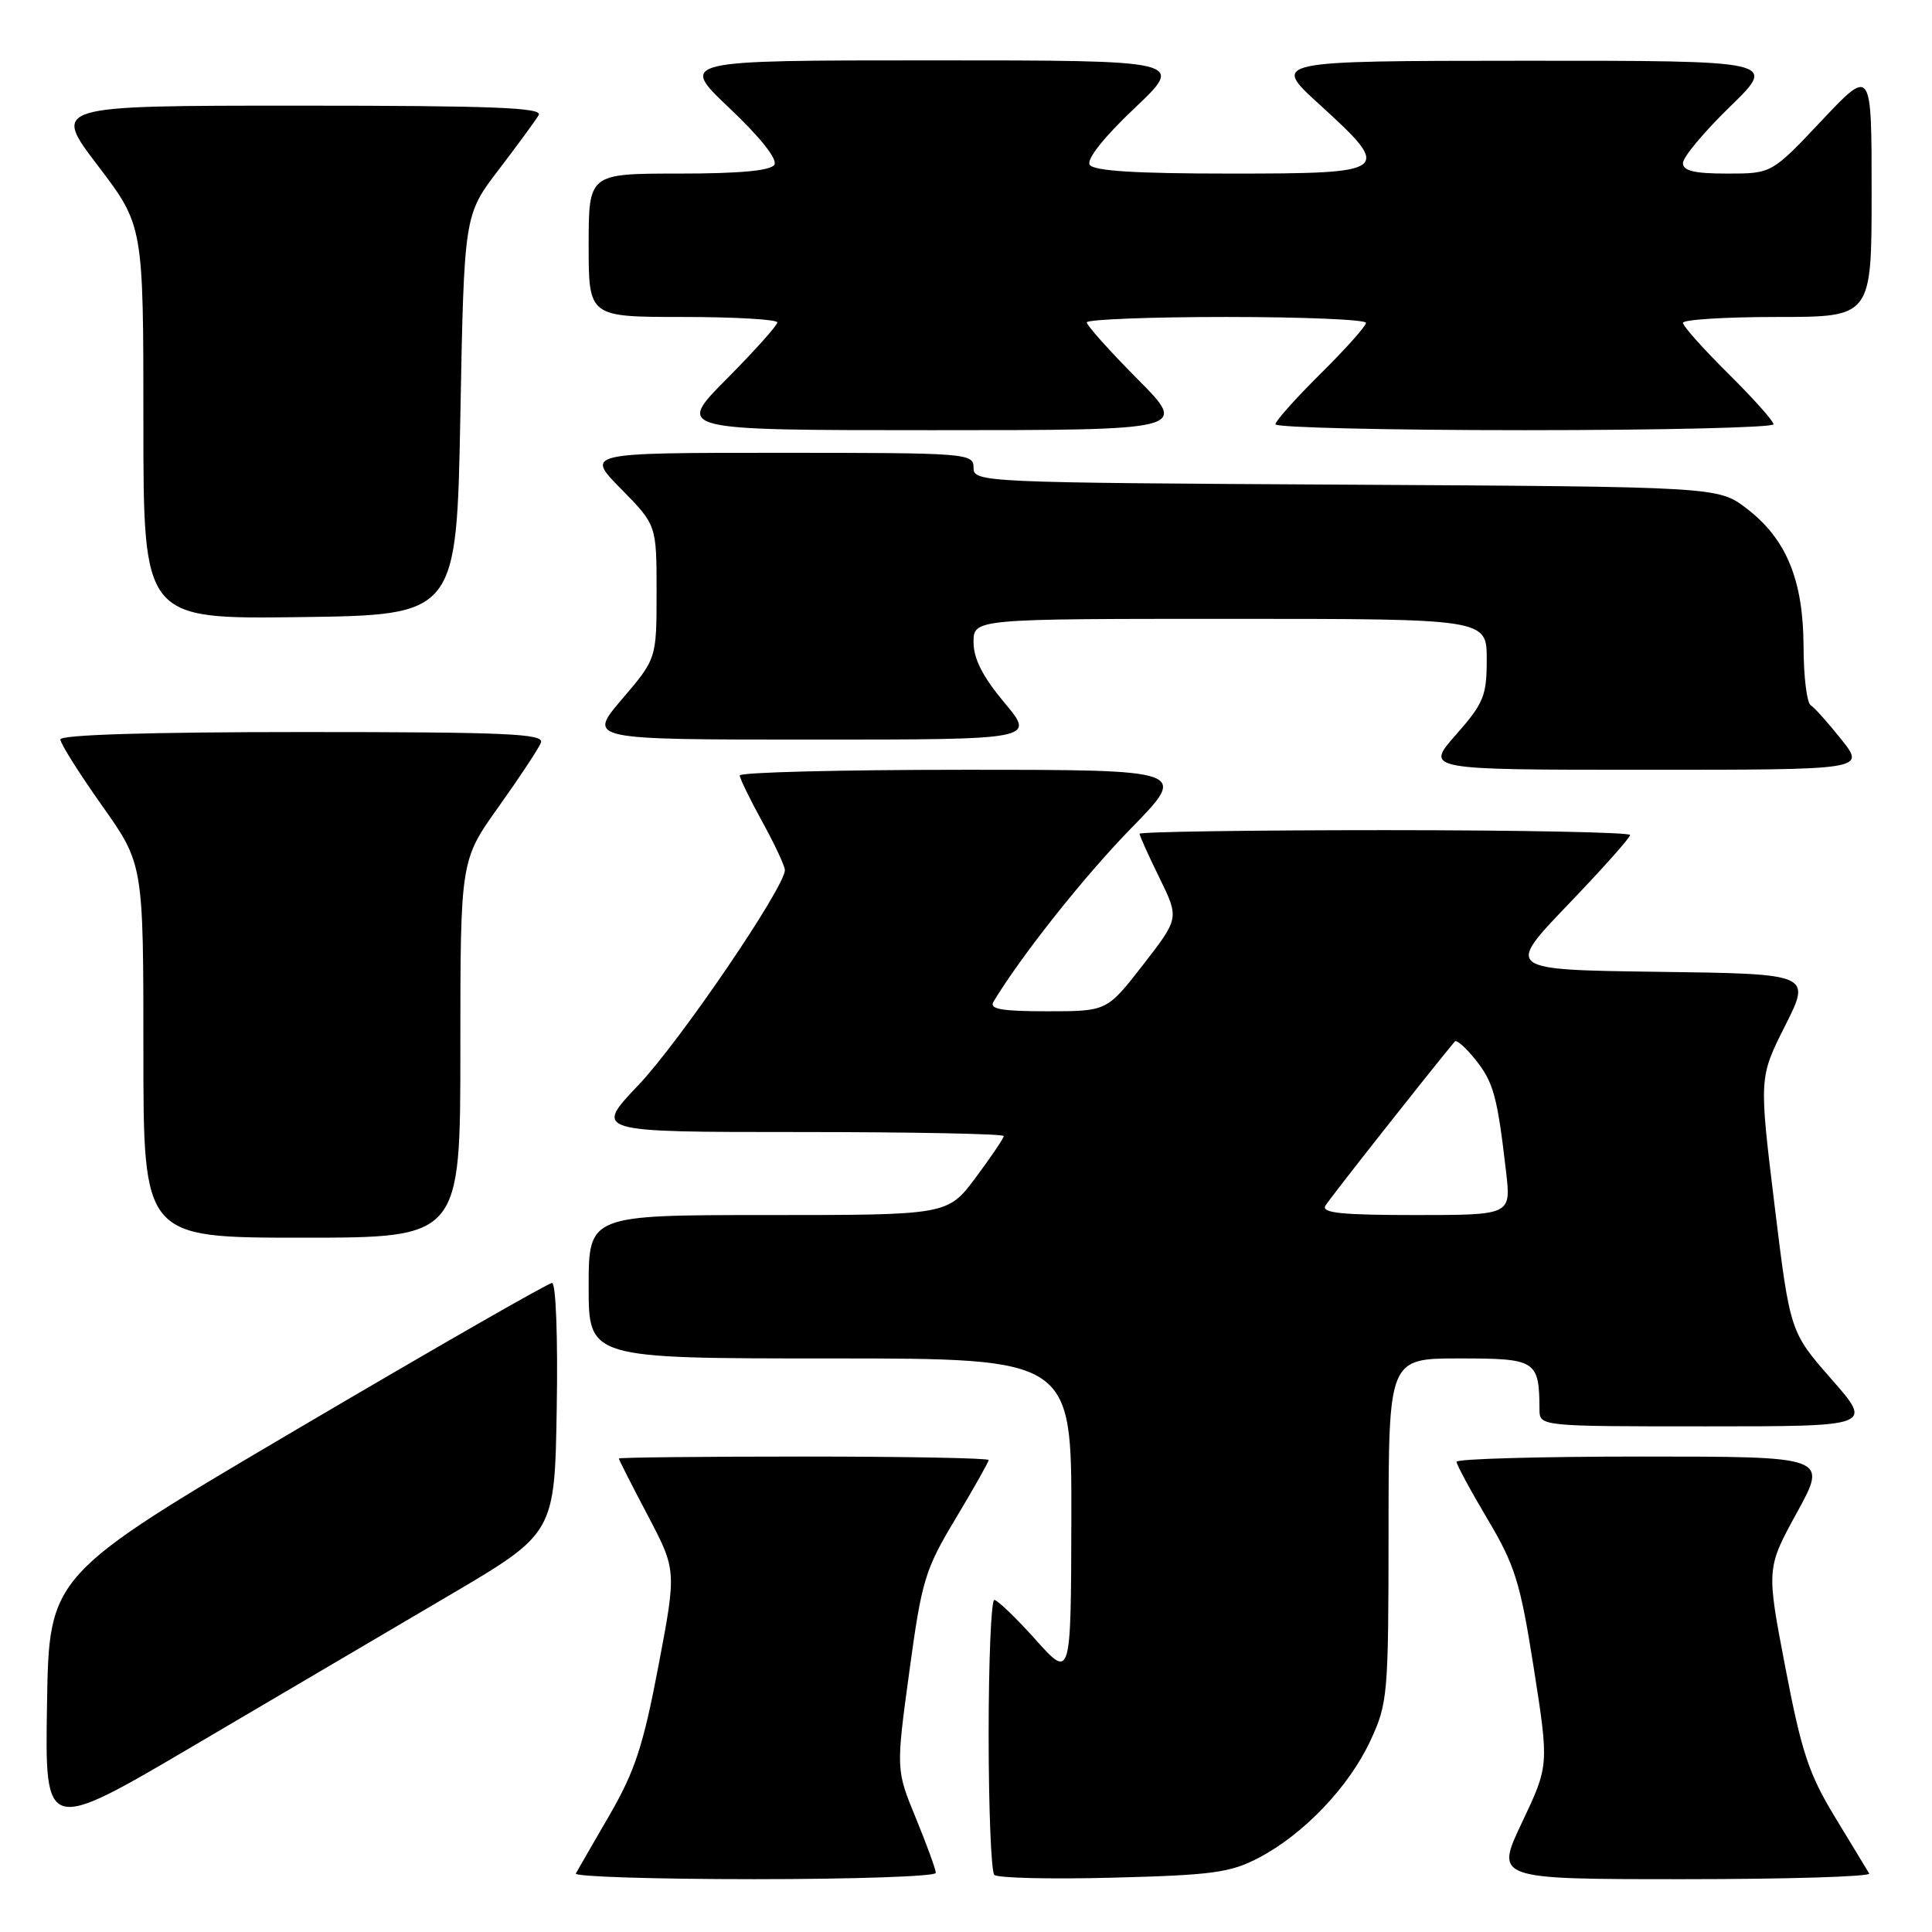 <?xml version="1.0" encoding="UTF-8" standalone="no"?>
<!DOCTYPE svg PUBLIC "-//W3C//DTD SVG 1.1//EN" "http://www.w3.org/Graphics/SVG/1.1/DTD/svg11.dtd" >
<svg xmlns="http://www.w3.org/2000/svg" xmlns:xlink="http://www.w3.org/1999/xlink" version="1.1" viewBox="0 0 256 256">
 <g >
 <path fill="currentColor"
d=" M 124.00 248.17 C 124.00 247.72 122.81 244.45 121.36 240.92 C 118.72 234.50 118.72 234.50 120.49 221.50 C 122.14 209.38 122.55 208.01 126.63 201.21 C 129.03 197.21 131.00 193.72 131.00 193.46 C 131.00 193.21 119.97 193.00 106.50 193.00 C 93.03 193.00 82.00 193.12 82.00 193.26 C 82.00 193.41 83.72 196.80 85.83 200.80 C 89.65 208.07 89.65 208.07 87.24 220.78 C 85.23 231.33 84.13 234.69 80.77 240.50 C 78.54 244.35 76.52 247.84 76.30 248.25 C 76.07 248.66 86.71 249.00 99.94 249.00 C 113.17 249.00 124.00 248.63 124.00 248.17 Z  M 166.79 246.17 C 172.76 243.04 178.73 236.78 181.58 230.66 C 183.89 225.69 183.98 224.67 183.99 202.75 C 184.00 180.00 184.00 180.00 193.38 180.00 C 203.57 180.00 203.95 180.24 203.99 186.75 C 204.00 189.00 204.00 189.00 226.08 189.00 C 248.17 189.00 248.17 189.00 242.68 182.75 C 237.19 176.49 237.19 176.49 235.13 159.64 C 233.08 142.79 233.08 142.79 236.54 135.91 C 240.00 129.04 240.00 129.04 219.75 128.77 C 199.50 128.50 199.50 128.50 207.75 119.89 C 212.29 115.16 216.00 111.00 216.00 110.64 C 216.00 110.29 201.38 110.00 183.50 110.00 C 165.62 110.00 151.00 110.22 151.00 110.48 C 151.00 110.74 152.18 113.37 153.63 116.31 C 156.25 121.67 156.25 121.67 151.47 127.83 C 146.68 134.00 146.68 134.00 138.78 134.00 C 132.73 134.00 131.06 133.71 131.63 132.75 C 135.30 126.66 143.65 116.13 149.88 109.75 C 157.45 102.00 157.45 102.00 127.73 102.00 C 111.38 102.00 98.01 102.34 98.02 102.75 C 98.03 103.16 99.38 105.93 101.02 108.91 C 102.66 111.89 104.00 114.76 104.00 115.29 C 104.00 117.56 90.08 138.01 84.62 143.75 C 78.68 150.00 78.68 150.00 105.84 150.00 C 120.78 150.00 133.00 150.24 133.00 150.53 C 133.00 150.82 131.33 153.29 129.29 156.03 C 125.57 161.00 125.57 161.00 101.79 161.00 C 78.00 161.00 78.00 161.00 78.00 170.50 C 78.00 180.00 78.00 180.00 110.00 180.00 C 142.00 180.00 142.00 180.00 141.96 201.25 C 141.91 222.50 141.91 222.50 137.21 217.25 C 134.62 214.36 132.16 212.00 131.75 212.00 C 131.34 212.00 131.00 220.03 131.00 229.83 C 131.00 239.64 131.34 248.01 131.75 248.43 C 132.16 248.85 139.25 249.02 147.50 248.80 C 160.66 248.46 163.03 248.14 166.79 246.17 Z  M 247.68 248.25 C 247.44 247.84 245.40 244.49 243.16 240.80 C 239.68 235.09 238.72 232.17 236.57 220.96 C 234.05 207.82 234.05 207.82 238.11 200.41 C 242.18 193.00 242.18 193.00 217.59 193.00 C 204.07 193.00 193.00 193.31 193.00 193.69 C 193.00 194.07 194.85 197.50 197.11 201.30 C 200.76 207.45 201.44 209.64 203.24 221.07 C 205.25 233.93 205.25 233.93 201.68 241.47 C 198.10 249.00 198.10 249.00 223.11 249.00 C 236.86 249.00 247.92 248.66 247.68 248.25 Z  M 59.50 211.41 C 73.50 203.17 73.50 203.17 73.77 186.59 C 73.93 177.21 73.66 170.00 73.15 170.00 C 72.65 170.00 57.45 178.72 39.37 189.37 C 6.50 208.74 6.50 208.74 6.23 225.83 C 5.95 242.92 5.95 242.92 25.73 231.28 C 36.60 224.88 51.80 215.94 59.50 211.41 Z  M 61.00 139.00 C 61.00 114.01 61.00 114.01 66.07 106.90 C 68.86 102.99 71.38 99.17 71.68 98.40 C 72.13 97.22 67.18 97.00 40.11 97.00 C 19.80 97.00 8.00 97.36 8.00 97.98 C 8.00 98.52 10.48 102.45 13.50 106.72 C 19.00 114.49 19.00 114.49 19.00 139.24 C 19.00 164.00 19.00 164.00 40.00 164.00 C 61.00 164.00 61.00 164.00 61.00 139.00 Z  M 244.01 98.01 C 242.27 95.82 240.44 93.77 239.93 93.45 C 239.42 93.14 238.99 89.65 238.98 85.69 C 238.95 76.86 236.70 71.40 231.44 67.38 C 227.66 64.50 227.66 64.50 178.33 64.22 C 129.99 63.95 129.00 63.91 129.00 61.97 C 129.00 60.06 128.22 60.00 103.29 60.00 C 77.58 60.00 77.58 60.00 82.29 64.78 C 87.00 69.57 87.00 69.57 87.00 78.43 C 87.00 87.28 87.00 87.28 82.42 92.64 C 77.85 98.00 77.85 98.00 107.52 98.00 C 137.19 98.00 137.19 98.00 133.09 93.11 C 130.23 89.69 129.00 87.29 129.00 85.11 C 129.00 82.00 129.00 82.00 163.00 82.00 C 197.00 82.00 197.00 82.00 197.00 87.36 C 197.00 92.21 196.61 93.16 192.92 97.36 C 188.83 102.00 188.83 102.00 218.00 102.00 C 247.17 102.00 247.17 102.00 244.01 98.01 Z  M 61.00 55.00 C 61.50 28.49 61.50 28.49 66.07 22.50 C 68.59 19.20 70.98 15.94 71.38 15.25 C 71.96 14.26 65.32 14.00 39.51 14.00 C 6.91 14.00 6.91 14.00 12.96 21.94 C 19.00 29.88 19.00 29.88 19.00 55.96 C 19.00 82.04 19.00 82.04 39.75 81.77 C 60.50 81.50 60.50 81.50 61.00 55.00 Z  M 150.72 50.22 C 147.03 46.50 144.00 43.12 144.00 42.72 C 144.00 42.33 152.32 42.00 162.50 42.00 C 172.68 42.00 181.00 42.35 181.00 42.78 C 181.00 43.21 178.30 46.23 175.00 49.50 C 171.70 52.77 169.00 55.79 169.00 56.22 C 169.00 56.65 183.85 57.00 202.00 57.00 C 220.15 57.00 235.00 56.65 235.00 56.22 C 235.00 55.79 232.30 52.77 229.00 49.50 C 225.70 46.23 223.00 43.21 223.00 42.78 C 223.00 42.35 228.62 42.00 235.50 42.00 C 248.00 42.00 248.00 42.00 248.00 25.48 C 248.00 8.96 248.00 8.96 241.38 15.98 C 234.76 23.00 234.76 23.00 228.88 23.00 C 224.50 23.00 223.00 22.64 223.00 21.60 C 223.00 20.82 225.81 17.46 229.25 14.12 C 235.50 8.04 235.50 8.04 202.00 8.05 C 168.50 8.07 168.50 8.07 174.77 13.78 C 184.63 22.77 184.34 23.00 163.06 23.00 C 150.40 23.00 144.90 22.65 144.39 21.83 C 143.95 21.11 146.25 18.20 150.34 14.33 C 157.02 8.00 157.02 8.00 123.50 8.00 C 89.98 8.00 89.98 8.00 96.66 14.33 C 100.75 18.20 103.05 21.11 102.61 21.83 C 102.12 22.62 98.01 23.00 89.94 23.00 C 78.00 23.00 78.00 23.00 78.00 32.50 C 78.00 42.00 78.00 42.00 90.50 42.00 C 97.38 42.00 103.00 42.33 103.00 42.72 C 103.00 43.12 99.97 46.50 96.28 50.22 C 89.55 57.00 89.55 57.00 123.50 57.00 C 157.45 57.00 157.45 57.00 150.72 50.22 Z  M 175.63 159.75 C 176.18 158.82 189.13 142.38 192.77 138.00 C 192.99 137.72 194.23 138.81 195.51 140.42 C 197.90 143.40 198.40 145.25 199.56 155.25 C 200.23 161.00 200.23 161.00 187.56 161.00 C 177.69 161.00 175.05 160.72 175.63 159.75 Z "/>
</g>
</svg>